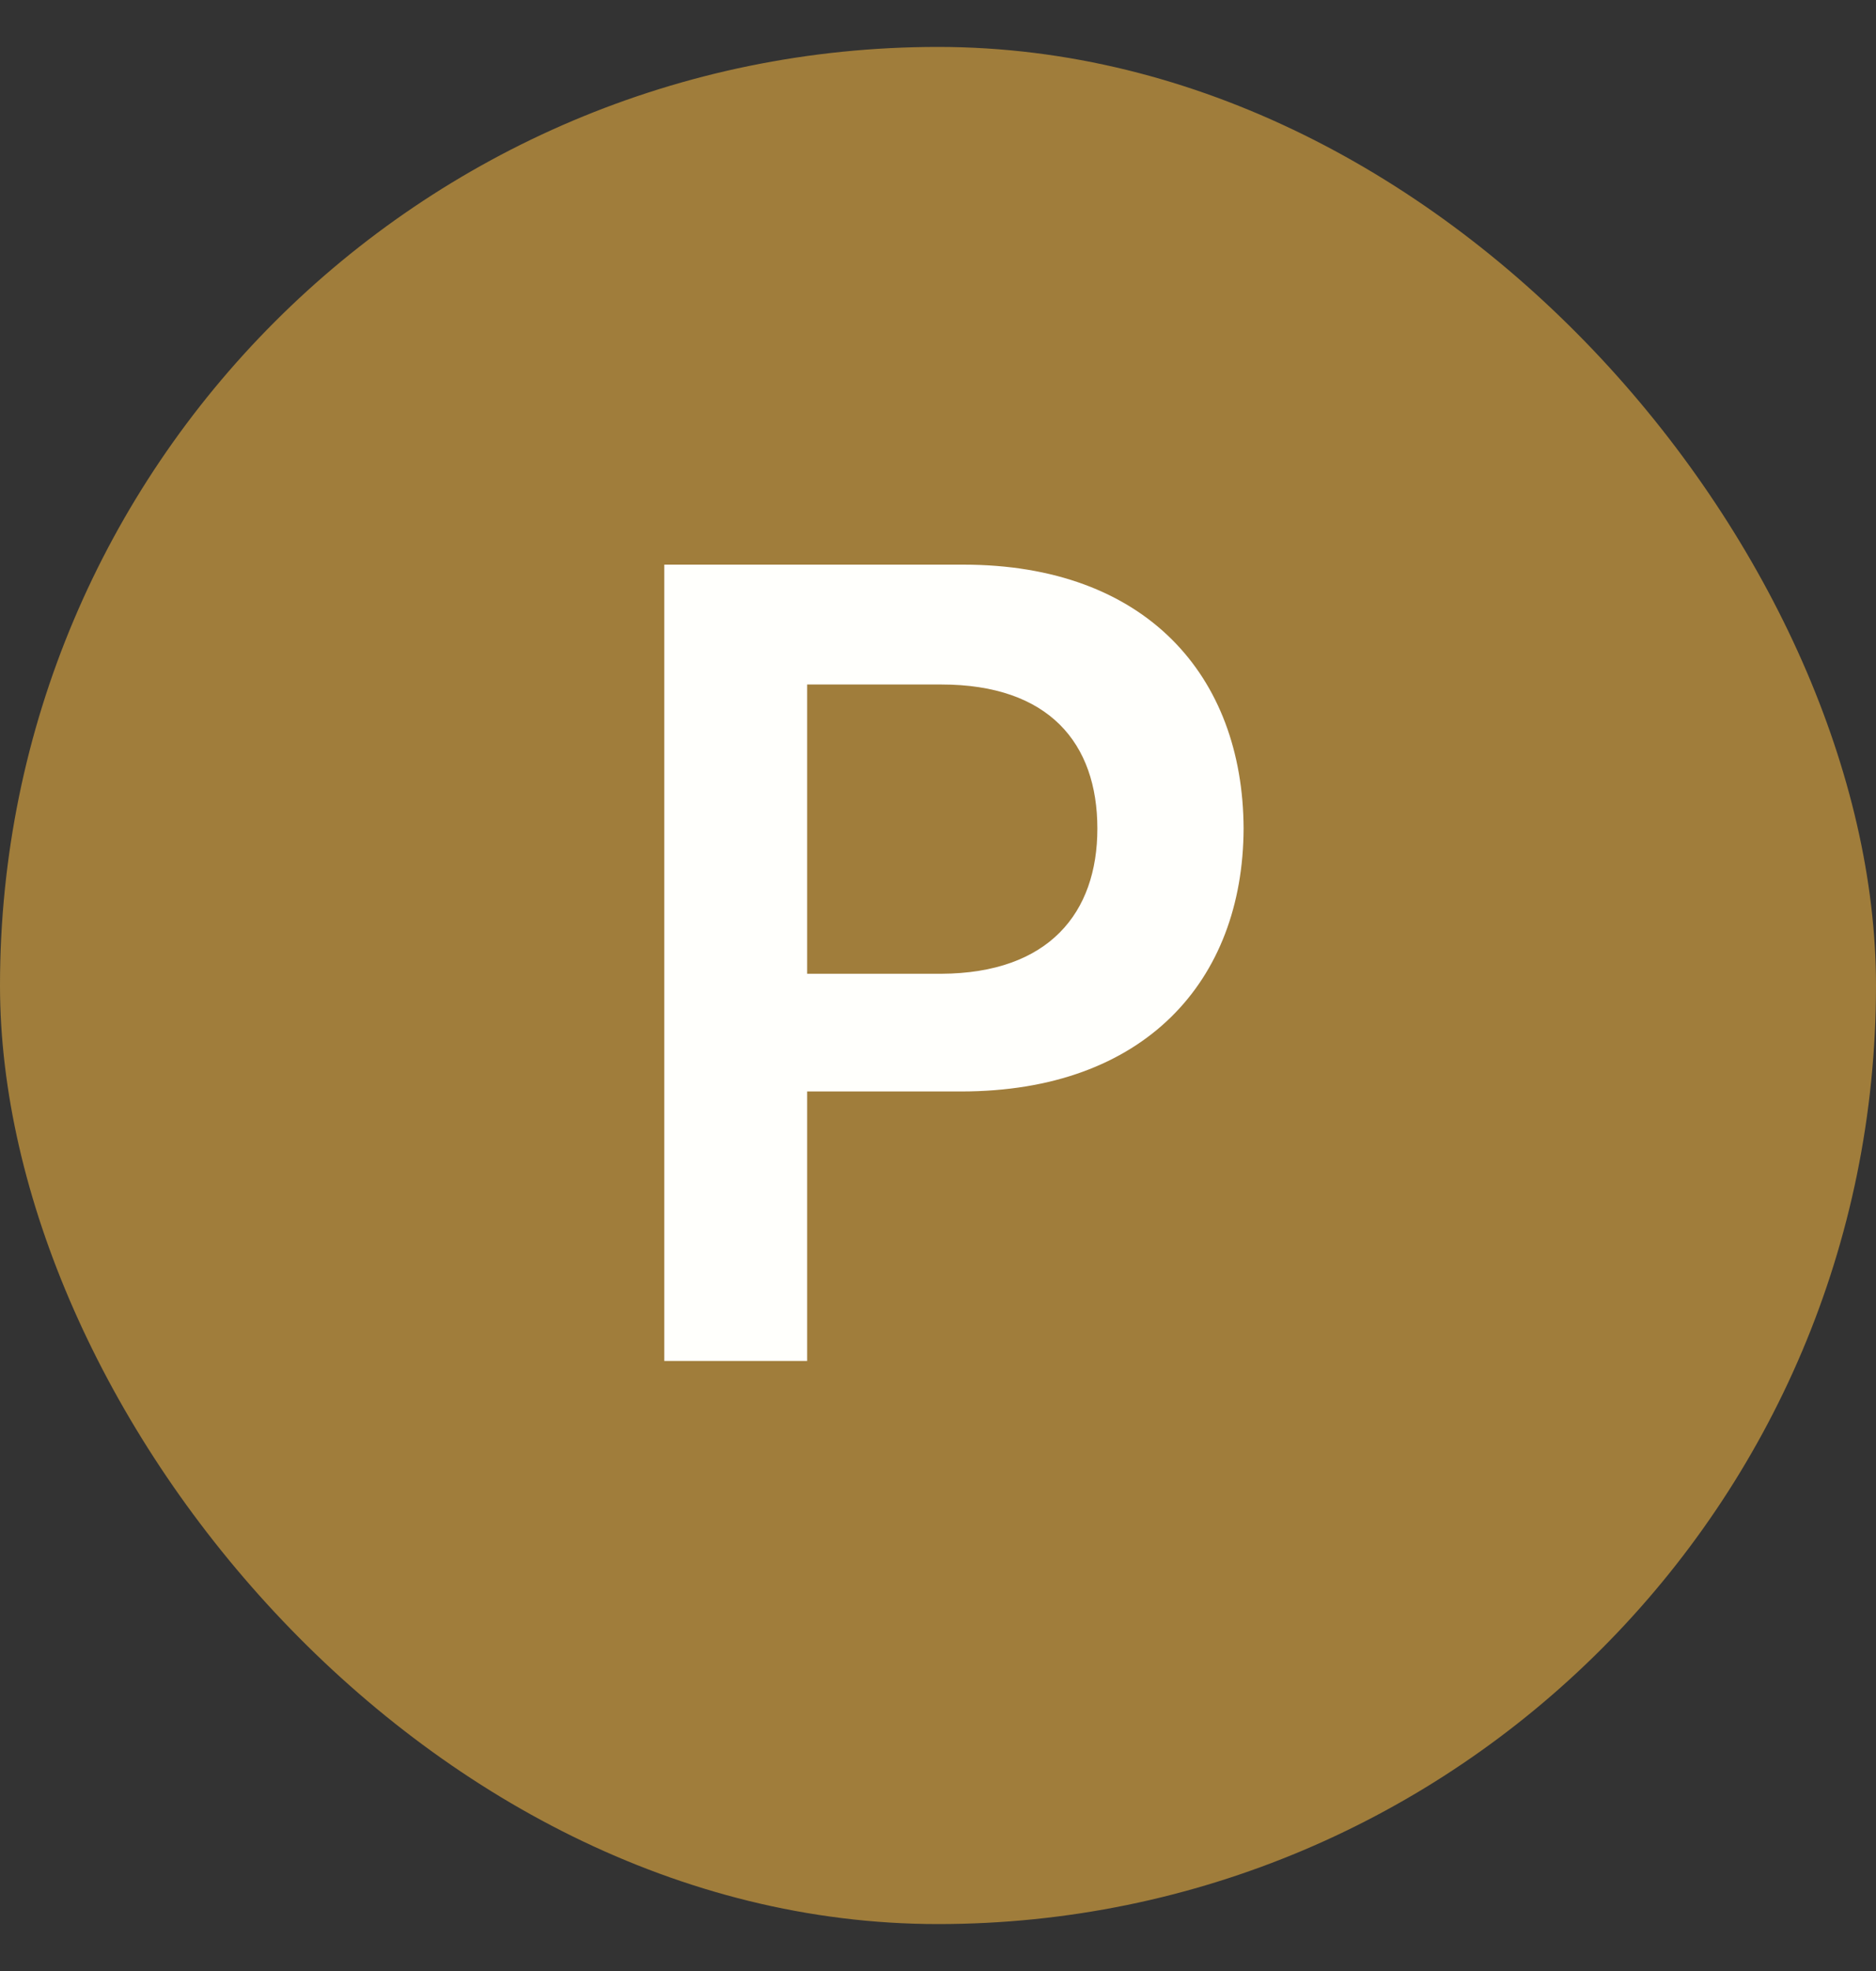 <svg width="20" height="21" viewBox="0 0 20 21" fill="none" xmlns="http://www.w3.org/2000/svg">
<rect x="0" y="0" width="20" height="21" fill="#333333" stroke="none"/>
<rect y="0.5" width="20" height="20" rx="10" fill="#A07D3B"/>
<path d="M7.082 14.5V6.016H10.27C12.215 6.016 13.252 7.199 13.258 8.828C13.252 10.451 12.203 11.629 10.246 11.629H8.605V14.5H7.082ZM8.605 10.375H10.035C11.184 10.369 11.699 9.725 11.699 8.828C11.699 7.92 11.184 7.293 10.035 7.293H8.605V10.375Z" fill="#FFFFFC"/>
</svg>

